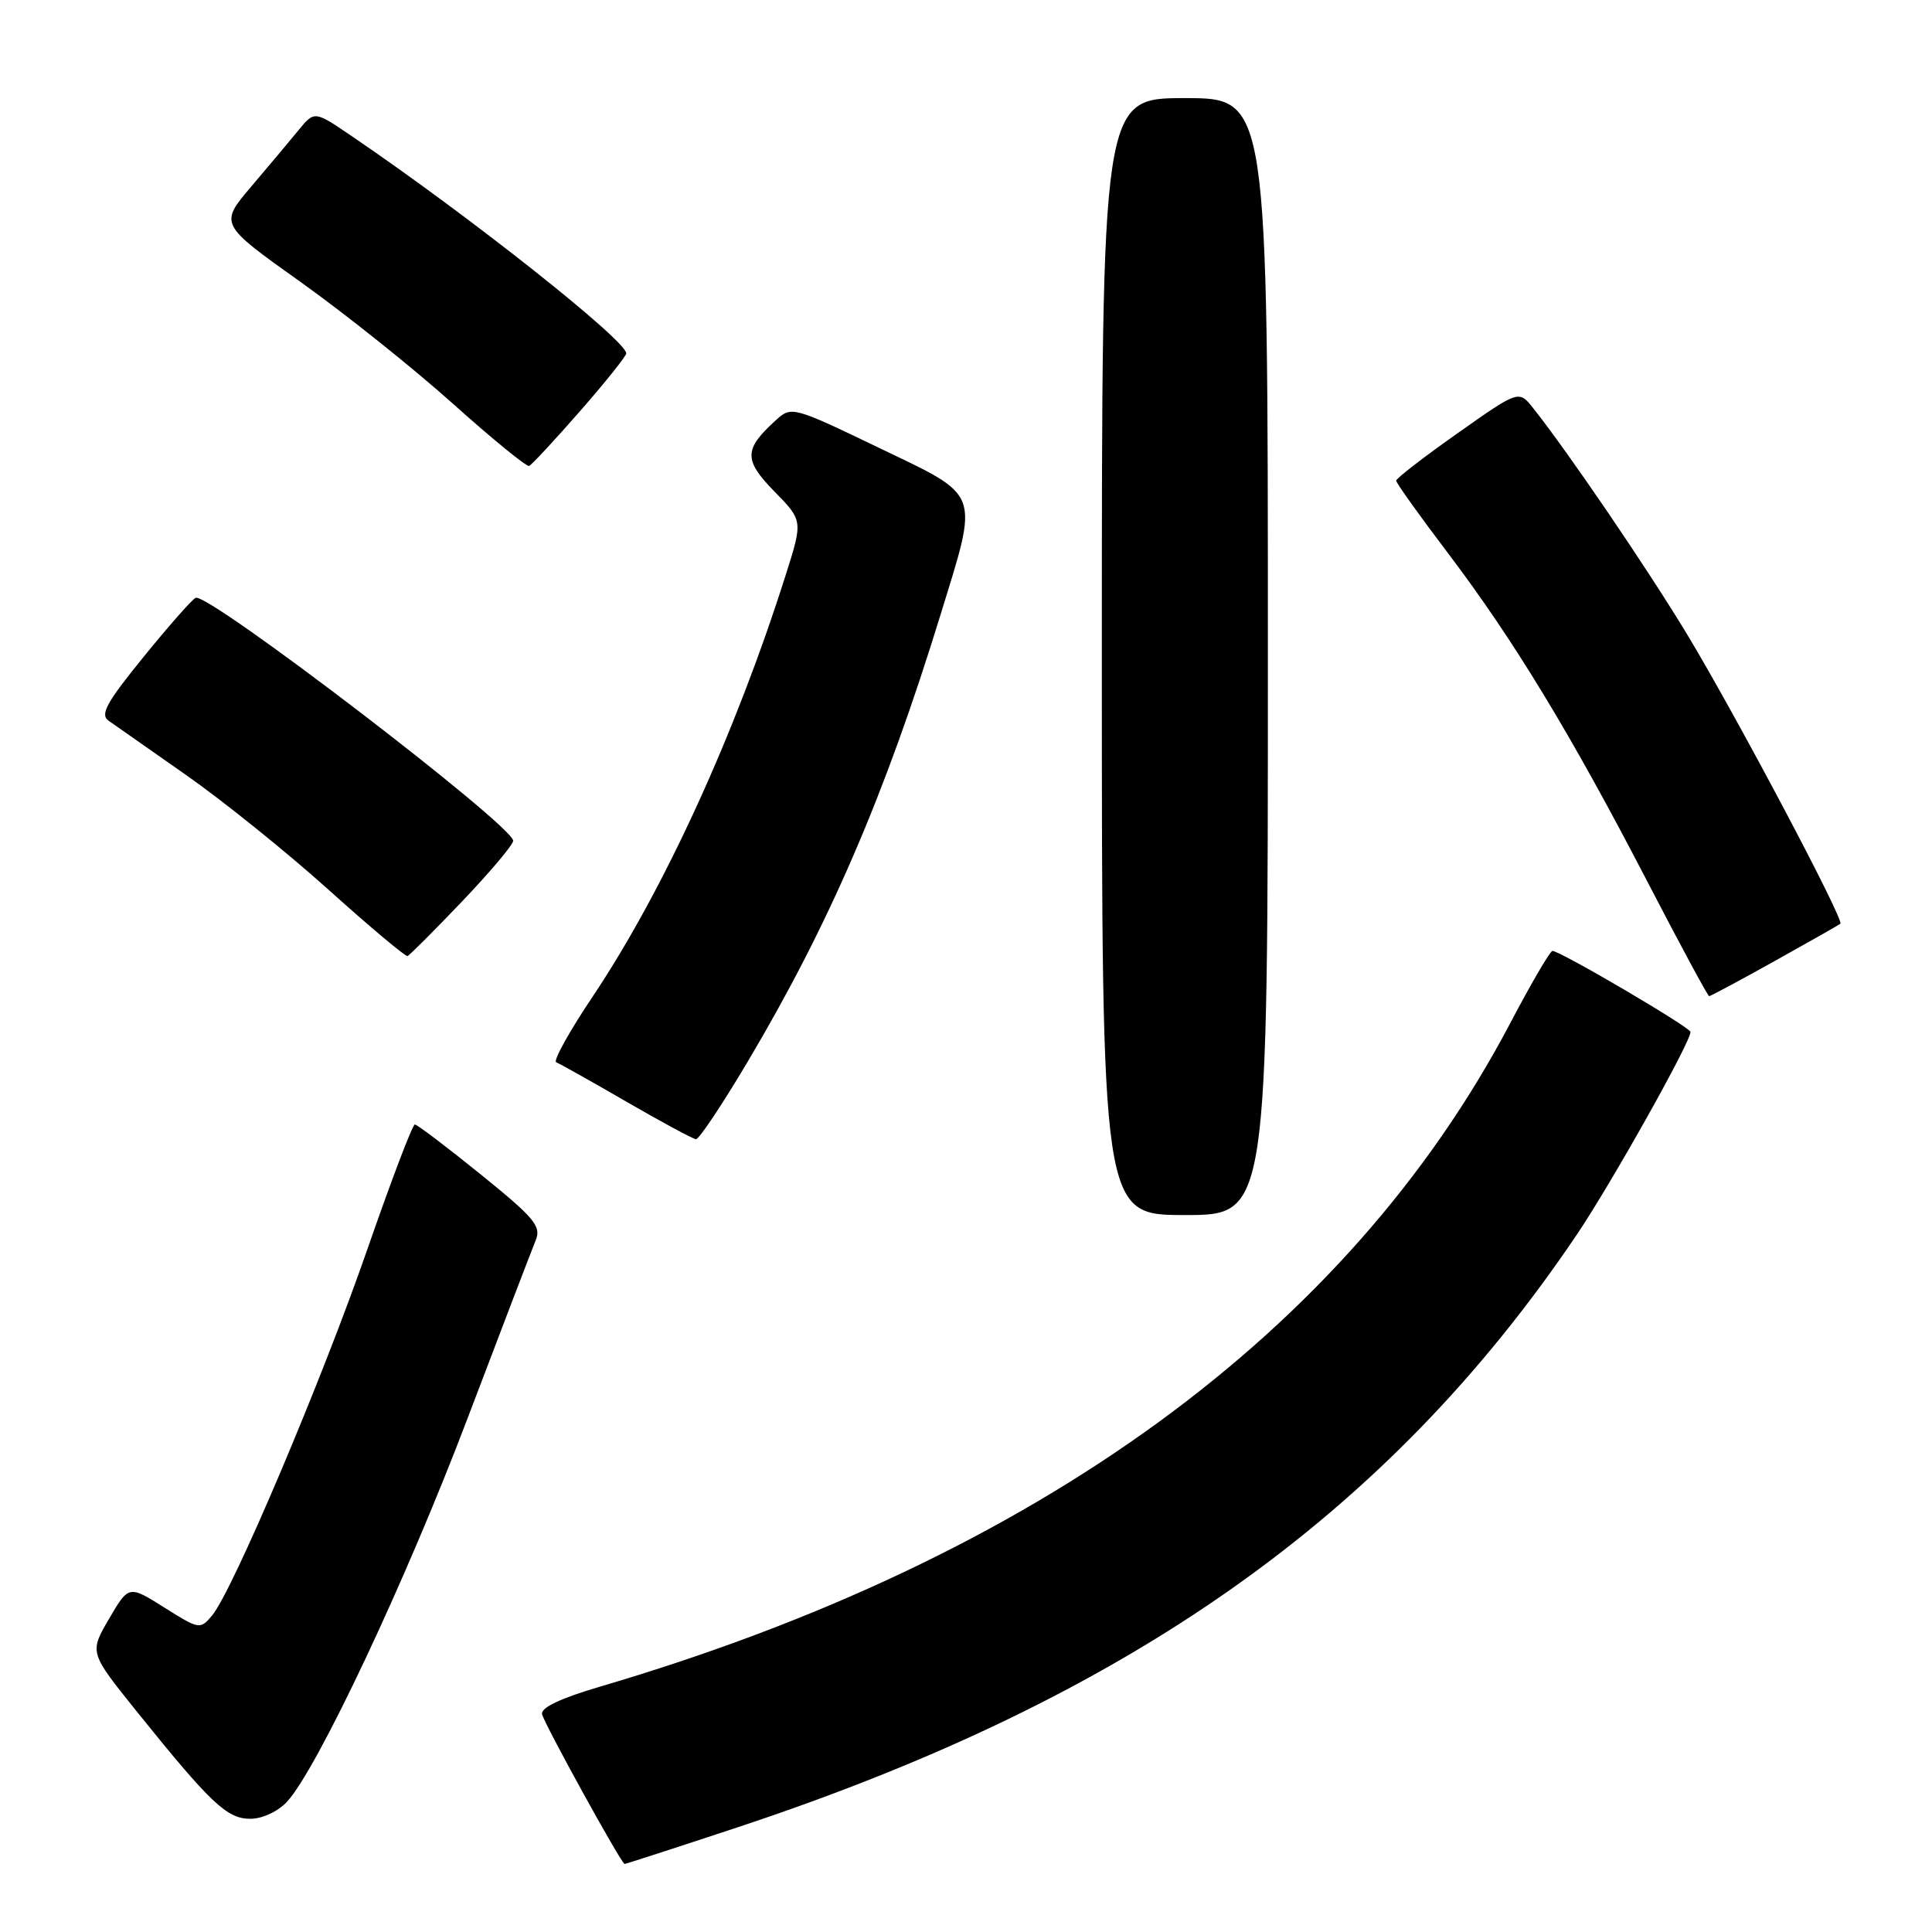 <?xml version="1.0" encoding="UTF-8" standalone="no"?>
<!DOCTYPE svg PUBLIC "-//W3C//DTD SVG 1.1//EN" "http://www.w3.org/Graphics/SVG/1.1/DTD/svg11.dtd" >
<svg xmlns="http://www.w3.org/2000/svg" xmlns:xlink="http://www.w3.org/1999/xlink" version="1.1" viewBox="0 0 256 256">
 <g >
 <path fill="currentColor"
d=" M 97.76 242.12 C 149.70 224.92 183.81 200.83 208.92 163.62 C 213.50 156.83 224.00 138.12 224.00 136.74 C 224.00 136.14 206.73 126.00 205.71 126.00 C 205.40 126.00 202.87 130.33 200.09 135.62 C 178.58 176.47 137.46 206.44 79.50 223.49 C 74.24 225.04 71.61 226.29 71.83 227.15 C 72.18 228.55 82.32 246.94 82.76 246.98 C 82.91 246.99 89.66 244.80 97.76 242.12 Z  M 38.02 238.75 C 41.99 234.49 53.79 209.45 61.93 188.00 C 66.42 176.18 70.49 165.54 70.98 164.36 C 71.75 162.49 70.84 161.39 63.69 155.61 C 59.19 151.97 55.27 149.00 54.97 149.00 C 54.66 149.00 51.85 156.40 48.71 165.44 C 42.70 182.80 30.83 210.80 28.11 214.05 C 26.53 215.94 26.40 215.92 21.78 213.01 C 17.06 210.04 17.06 210.04 14.45 214.50 C 11.84 218.96 11.84 218.96 18.08 226.73 C 27.92 238.96 30.07 241.00 33.16 241.00 C 34.74 241.00 36.82 240.04 38.02 238.75 Z  M 168.00 87.00 C 168.00 13.00 168.00 13.00 157.00 13.00 C 146.00 13.00 146.00 13.00 146.00 87.00 C 146.00 161.00 146.00 161.00 157.00 161.00 C 168.00 161.00 168.00 161.00 168.00 87.00 Z  M 99.03 140.75 C 109.86 122.53 117.26 105.39 124.61 81.50 C 129.73 64.86 130.11 65.90 116.45 59.33 C 105.12 53.88 104.87 53.81 102.86 55.63 C 98.55 59.53 98.51 60.92 102.60 65.11 C 106.40 68.99 106.40 68.99 104.09 76.25 C 97.40 97.34 87.95 117.97 78.54 132.04 C 75.43 136.67 73.26 140.60 73.70 140.76 C 74.14 140.93 78.33 143.27 83.00 145.98 C 87.67 148.68 91.82 150.92 92.22 150.95 C 92.62 150.98 95.68 146.39 99.03 140.75 Z  M 235.14 127.35 C 239.74 124.79 243.66 122.56 243.86 122.40 C 244.42 121.95 229.95 94.64 223.50 83.97 C 218.24 75.28 207.80 59.93 203.16 54.09 C 201.25 51.68 201.25 51.68 193.13 57.41 C 188.66 60.56 185.00 63.39 185.00 63.69 C 185.00 63.99 188.11 68.35 191.92 73.37 C 200.60 84.84 208.15 97.28 218.25 116.75 C 222.60 125.14 226.30 132.00 226.47 132.00 C 226.64 132.00 230.55 129.91 235.14 127.35 Z  M 61.25 119.42 C 64.96 115.53 68.00 111.92 68.00 111.41 C 68.00 109.40 27.71 78.56 25.93 79.21 C 25.51 79.37 22.41 82.87 19.06 87.00 C 14.10 93.09 13.23 94.68 14.39 95.50 C 15.18 96.05 19.82 99.30 24.71 102.73 C 29.59 106.15 38.07 112.98 43.55 117.91 C 49.02 122.83 53.73 126.78 54.00 126.68 C 54.27 126.58 57.54 123.31 61.25 119.42 Z  M 76.84 54.50 C 80.21 50.65 82.97 47.20 82.98 46.83 C 83.03 45.14 62.06 28.53 46.58 18.02 C 41.67 14.68 41.67 14.68 39.58 17.22 C 38.44 18.62 35.60 22.00 33.28 24.73 C 29.07 29.70 29.07 29.70 39.78 37.33 C 45.68 41.53 54.77 48.80 60.00 53.48 C 65.22 58.16 69.77 61.87 70.11 61.74 C 70.44 61.61 73.47 58.35 76.84 54.50 Z "/>
</g>
</svg>